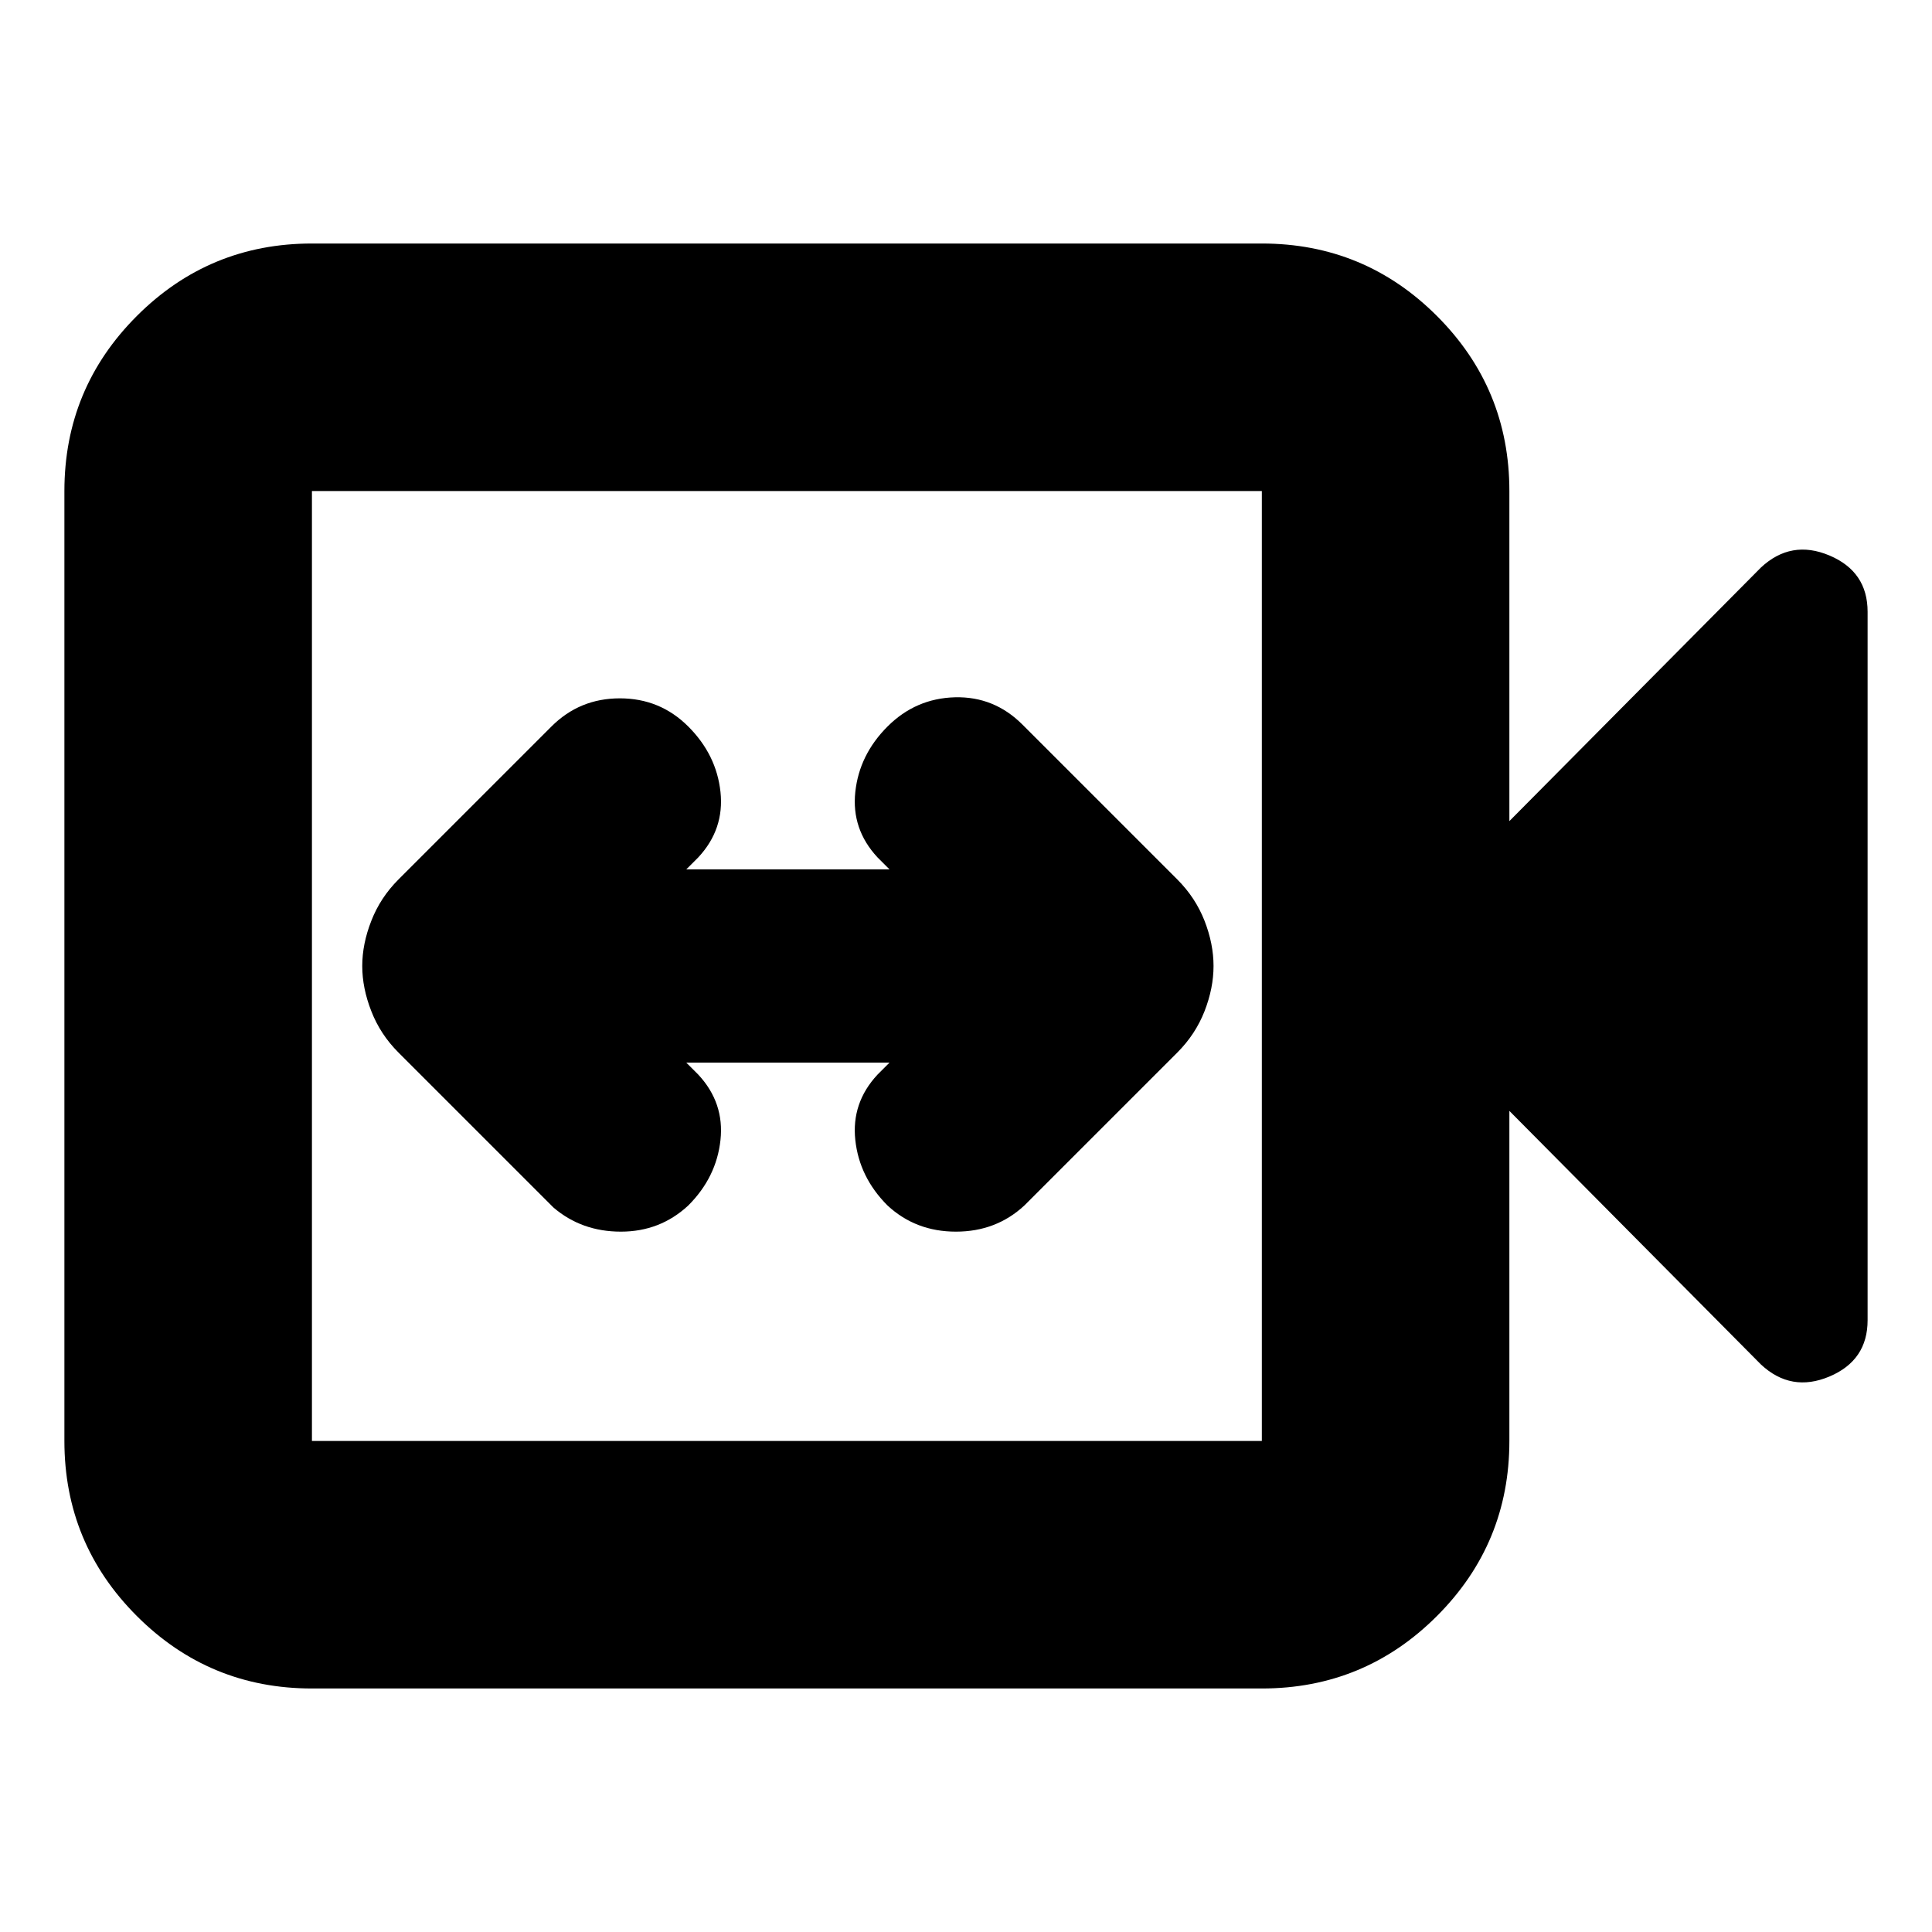 <svg xmlns="http://www.w3.org/2000/svg" height="24" width="24"><path d="M6.875 15Q7.225 15.3 7.713 15.3Q8.2 15.3 8.55 14.975Q8.9 14.625 8.95 14.162Q9 13.7 8.675 13.35L8.525 13.2H11.05L10.9 13.35Q10.575 13.7 10.625 14.162Q10.675 14.625 11.025 14.975Q11.375 15.3 11.875 15.3Q12.375 15.3 12.725 14.975L14.625 13.075Q14.85 12.85 14.963 12.562Q15.075 12.275 15.075 12Q15.075 11.725 14.963 11.438Q14.85 11.15 14.625 10.925L12.7 9Q12.35 8.65 11.863 8.662Q11.375 8.675 11.025 9.025Q10.675 9.375 10.625 9.837Q10.575 10.3 10.9 10.65L11.05 10.8H8.525L8.675 10.65Q9 10.3 8.95 9.837Q8.9 9.375 8.55 9.025Q8.2 8.675 7.7 8.675Q7.2 8.675 6.85 9.025L4.95 10.925Q4.725 11.15 4.613 11.438Q4.5 11.725 4.5 12Q4.5 12.275 4.613 12.562Q4.725 12.85 4.95 13.075ZM3.875 20.975Q2.6 20.975 1.7 20.075Q0.8 19.175 0.8 17.9V6.1Q0.8 4.825 1.7 3.925Q2.6 3.025 3.875 3.025H15.675Q16.95 3.025 17.85 3.925Q18.75 4.825 18.75 6.1V10.2L21.875 7.05Q22.25 6.7 22.725 6.9Q23.2 7.1 23.2 7.6V16.4Q23.2 16.9 22.725 17.1Q22.25 17.3 21.875 16.95L18.75 13.8V17.9Q18.75 19.175 17.85 20.075Q16.95 20.975 15.675 20.975ZM3.875 17.9H15.675Q15.675 17.9 15.675 17.9Q15.675 17.9 15.675 17.9V6.1Q15.675 6.1 15.675 6.1Q15.675 6.1 15.675 6.1H3.875Q3.875 6.1 3.875 6.1Q3.875 6.1 3.875 6.1V17.9Q3.875 17.9 3.875 17.9Q3.875 17.9 3.875 17.9ZM3.875 17.9Q3.875 17.9 3.875 17.9Q3.875 17.9 3.875 17.9V6.1Q3.875 6.1 3.875 6.1Q3.875 6.1 3.875 6.1Q3.875 6.1 3.875 6.1Q3.875 6.1 3.875 6.1V17.9Q3.875 17.9 3.875 17.9Q3.875 17.9 3.875 17.9Z"/></svg>